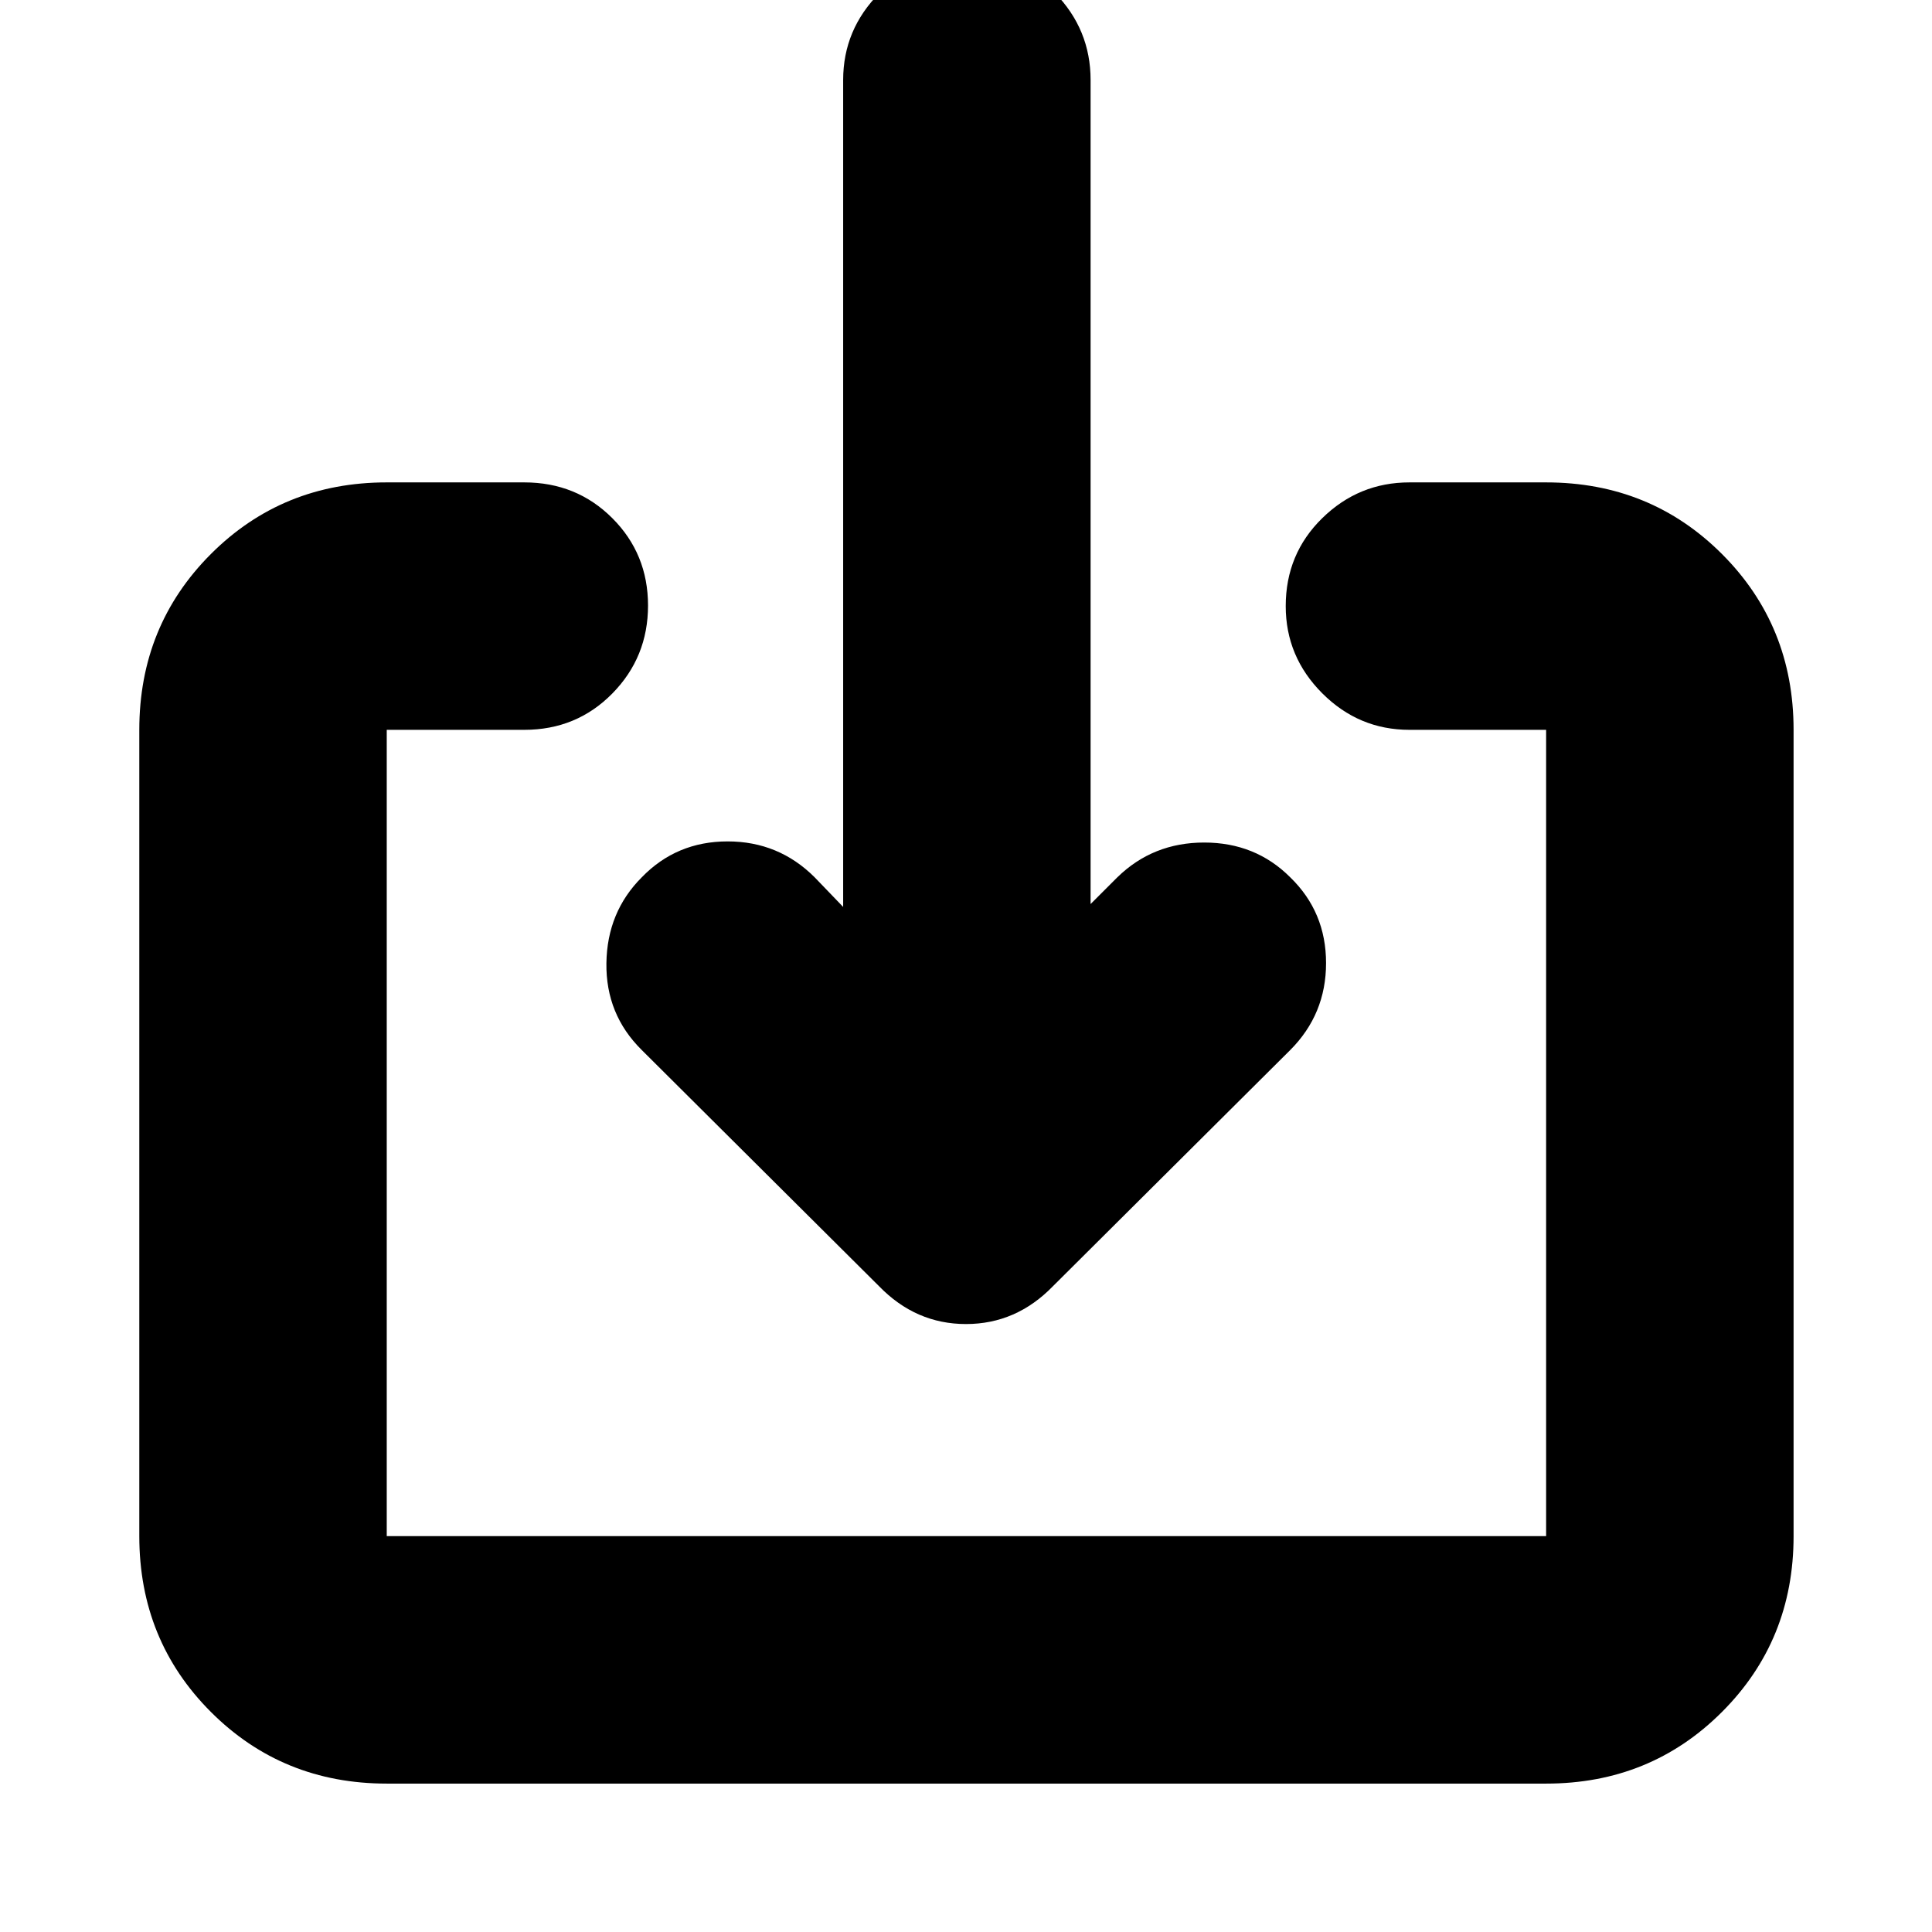 <svg xmlns="http://www.w3.org/2000/svg" height="24" viewBox="0 -960 960 960" width="24"><path d="M192.17-73.74q-51.78 0-87.37-35.59-35.58-35.58-35.58-87.37v-400.65q0-51.78 35.58-87.37 35.59-35.58 87.37-35.58h68.35q25.96 0 43.72 17.76Q322-684.78 322-659.11q0 25.68-17.76 43.72t-43.72 18.04h-68.35v400.65h576.09v-400.65h-67.91q-25.17 0-43.32-18.15-18.16-18.16-18.16-43.33 0-25.95 18.16-43.71 18.15-17.76 43.32-17.76h67.91q51.78 0 87.37 35.58 35.59 35.59 35.59 87.37v400.65q0 51.79-35.59 87.37-35.59 35.59-87.37 35.59H192.17Zm349.74-437.04 13.31-13.31q17.68-17.26 43.14-17.26 25.47 0 42.73 17.26 17.82 17.26 17.82 42.64t-17.82 43.23L523.22-320.91q-18.26 18.82-43.22 18.82-24.96 0-43.22-18.82L318.91-438.22q-17.92-17.68-17.59-43.14.33-25.47 17.59-42.73 17.26-17.82 42.64-17.82t43.23 17.82l14.18 14.74v-410.87q0-25.16 18.15-43.32 18.16-18.16 43.32-18.16 25.96 0 43.72 18.16 17.76 18.16 17.76 43.32v409.44Z"/></svg>